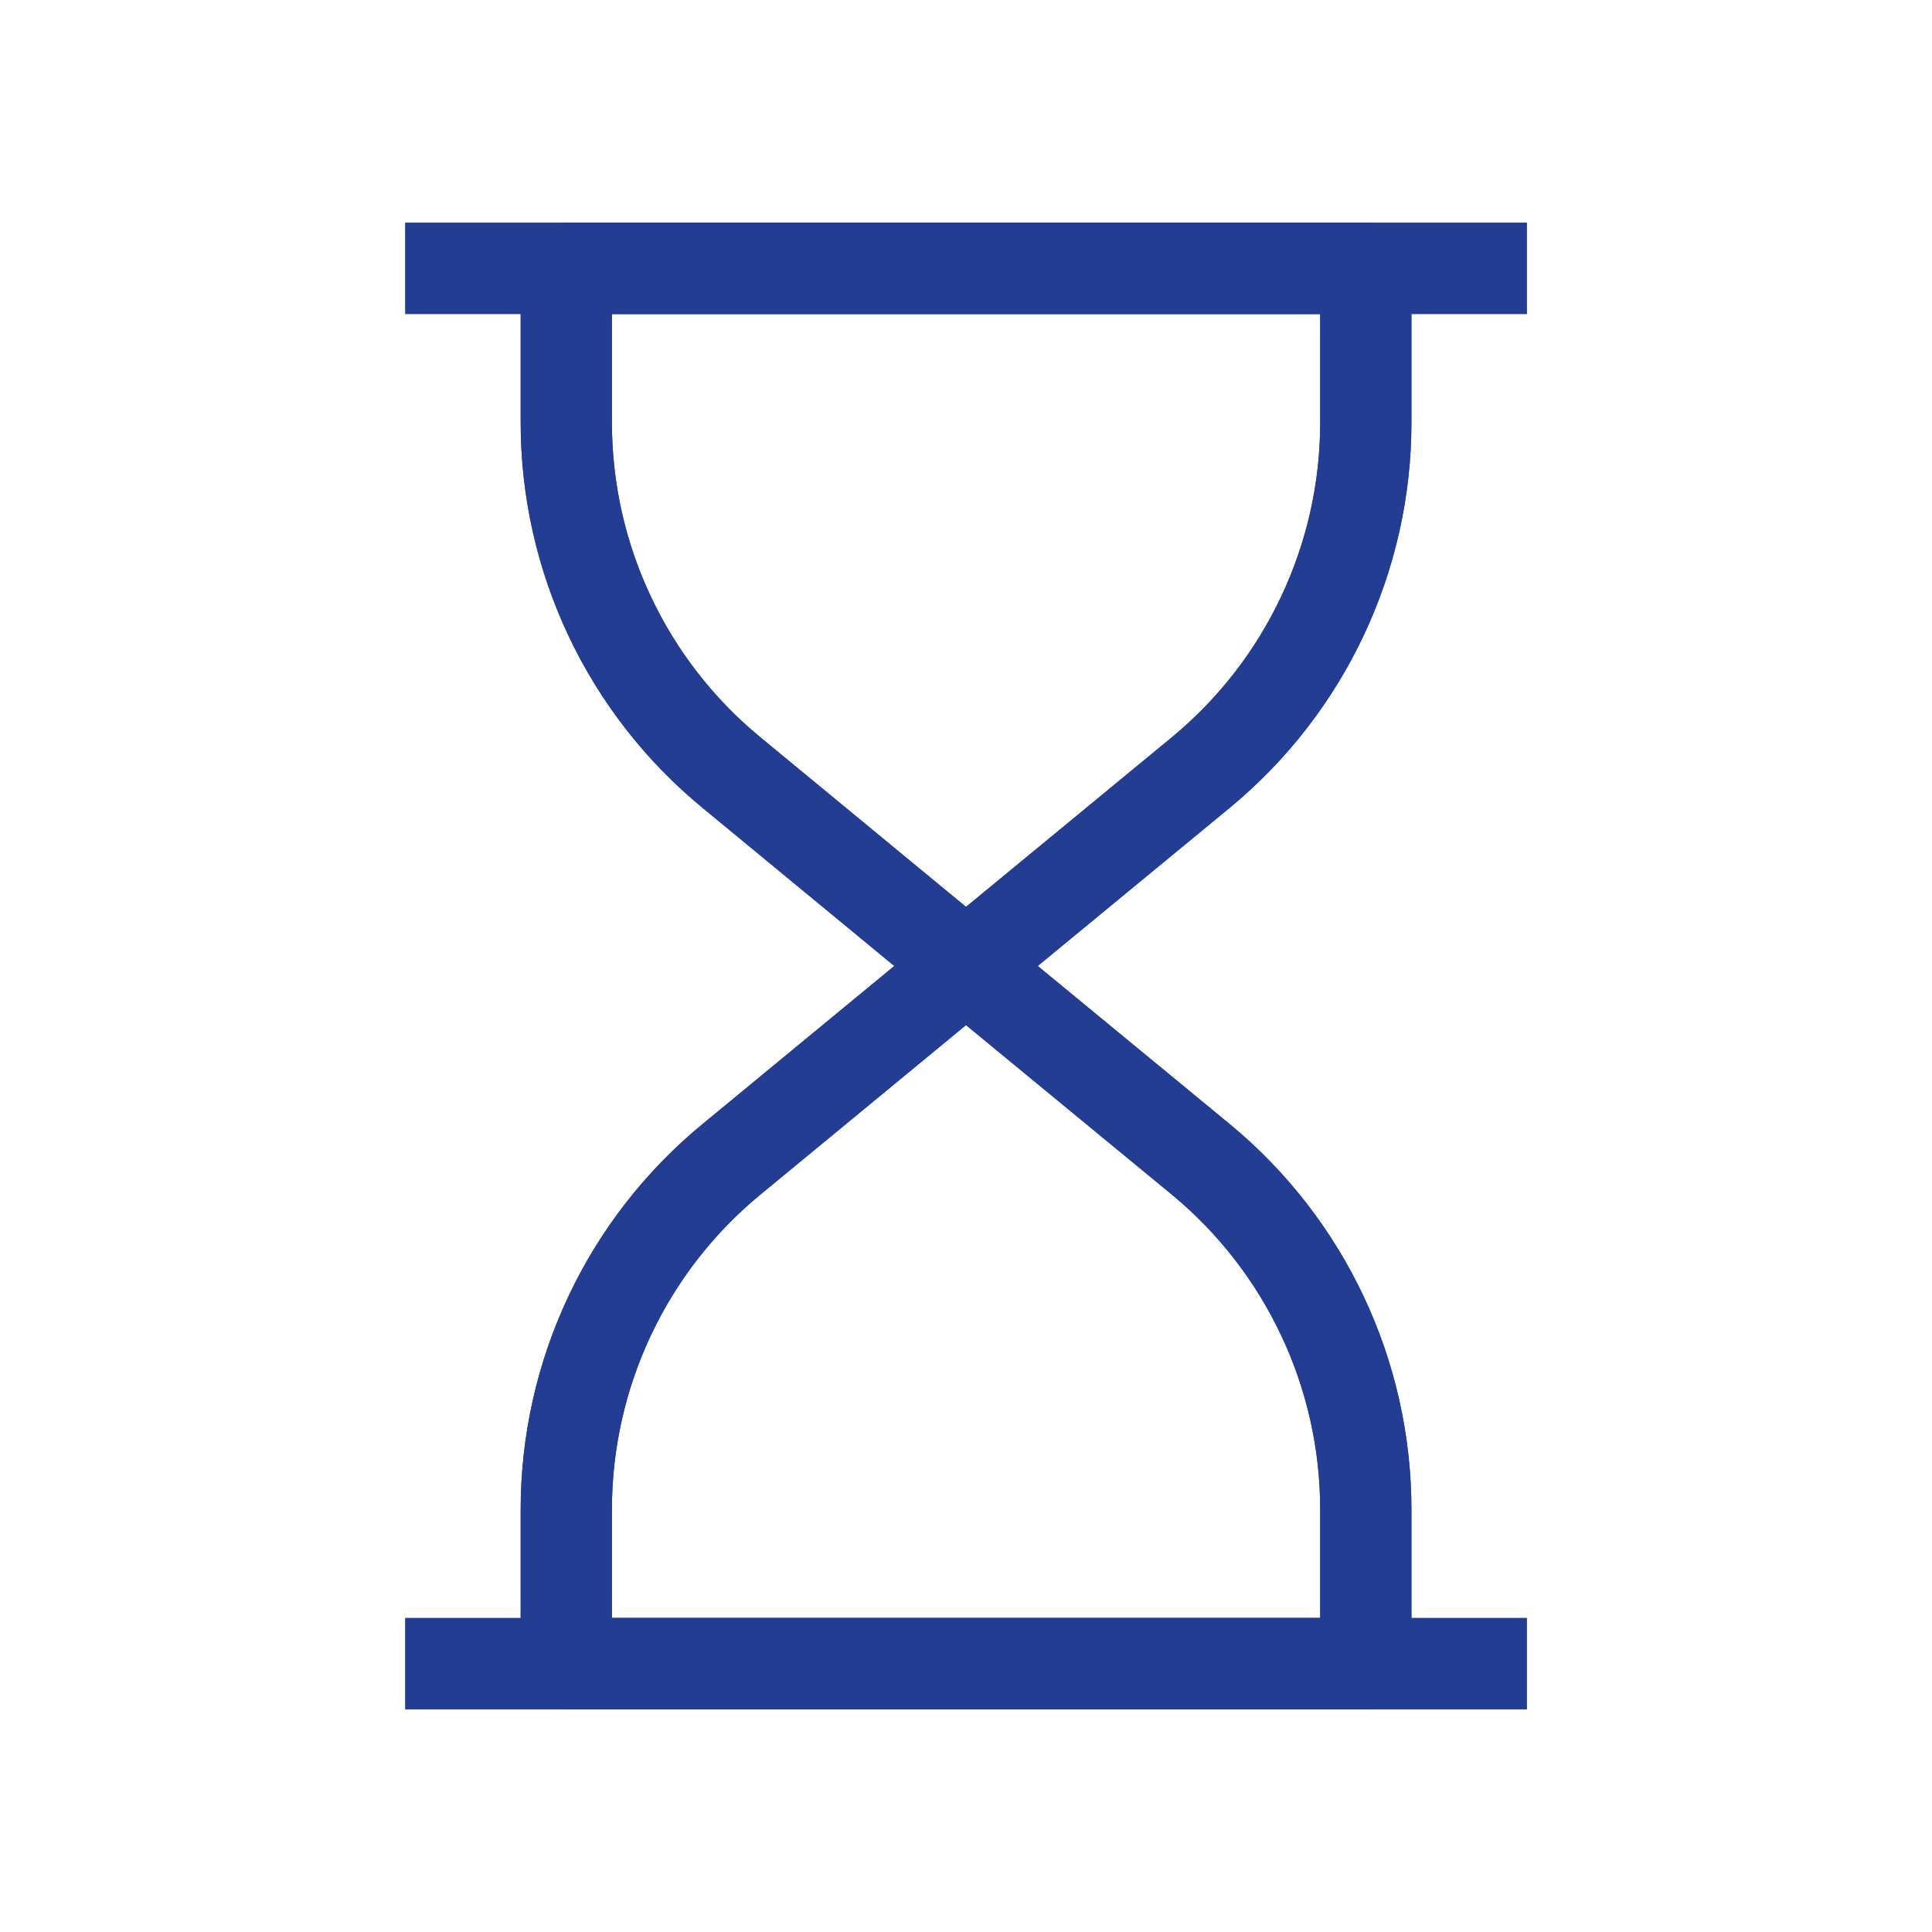 <?xml version="1.0" encoding="utf-8"?>
<!-- Generator: Adobe Illustrator 16.0.0, SVG Export Plug-In . SVG Version: 6.00 Build 0)  -->
<!DOCTYPE svg PUBLIC "-//W3C//DTD SVG 1.1//EN" "http://www.w3.org/Graphics/SVG/1.1/DTD/svg11.dtd">
<svg version="1.1" xmlns="http://www.w3.org/2000/svg" xmlns:xlink="http://www.w3.org/1999/xlink" x="0px" y="0px" width="18px"
	 height="18px" viewBox="0 0 18 18" enable-background="new 0 0 18 18" xml:space="preserve">
<g id="레이어_1" display="none">
	
		<polygon display="inline" fill="none" stroke="#223D92" stroke-width="0.85" stroke-linejoin="round" stroke-miterlimit="10" points="
		15.48,8.743 14.292,5.6 11.268,5.6 11.268,13.169 14.292,13.169 17.535,13.169 17.535,8.743 	"/>
	
		<polygon display="inline" fill="none" stroke="#223D92" stroke-width="0.85" stroke-linejoin="round" stroke-miterlimit="10" points="
		0.535,3.574 0.535,10.594 0.535,10.594 0.535,13.169 11.268,13.169 11.268,10.594 11.268,3.574 	"/>
	<path display="inline" fill="#FFFFFF" d="M4.93,13.169c0,0.81-0.656,1.465-1.464,1.465C2.656,14.634,2,13.979,2,13.169
		s0.656-1.465,1.465-1.465C4.274,11.704,4.93,12.359,4.93,13.169"/>
	
		<circle display="inline" fill="none" stroke="#223D92" stroke-width="0.85" stroke-linejoin="round" stroke-miterlimit="10" cx="3.465" cy="13.169" r="1.465"/>
	<path display="inline" fill="#FFFFFF" d="M16,13.169c0,0.81-0.654,1.465-1.462,1.465c-0.812,0-1.466-0.655-1.466-1.465
		s0.654-1.465,1.466-1.465C15.346,11.704,16,12.359,16,13.169"/>
	
		<circle display="inline" fill="none" stroke="#223D92" stroke-width="0.85" stroke-linejoin="round" stroke-miterlimit="10" cx="14.536" cy="13.169" r="1.464"/>
</g>
<g id="레이어_2" display="none">
	
		<rect x="2.534" y="7.442" display="inline" fill="none" stroke="#223D92" stroke-width="0.85" stroke-linejoin="round" stroke-miterlimit="10" width="7.778" height="7.069"/>
	
		<polygon display="inline" fill="none" stroke="#223D92" stroke-width="0.85" stroke-linejoin="round" stroke-miterlimit="10" points="
		8.279,3.488 0.5,3.488 2.534,7.442 10.313,7.442 	"/>
	
		<rect x="10.313" y="7.442" display="inline" fill="none" stroke="#223D92" stroke-width="0.85" stroke-linejoin="round" stroke-miterlimit="10" width="5.201" height="7.069"/>
	
		<polygon display="inline" fill="none" stroke="#223D92" stroke-width="0.85" stroke-linejoin="round" stroke-miterlimit="10" points="
		15.514,7.442 10.313,7.442 12.301,3.488 17.5,3.488 	"/>
</g>
<g id="레이어_3">
	<path fill="none" stroke="#223D92" stroke-width="0.85" stroke-linejoin="round" stroke-miterlimit="10" d="M11.187,7.198L9,9
		L6.815,7.198c-0.976-0.803-1.539-2-1.539-3.262V2.5h7.449v1.436C12.725,5.198,12.16,6.395,11.187,7.198"/>
	<path fill="none" stroke="#223D92" stroke-width="0.85" stroke-linejoin="round" stroke-miterlimit="10" d="M11.187,7.198L9,9
		L6.815,7.198c-0.976-0.803-1.539-2-1.539-3.262V2.5h7.449v1.436C12.725,5.198,12.16,6.395,11.187,7.198z"/>
	<path fill="none" stroke="#223D92" stroke-width="0.85" stroke-linejoin="round" stroke-miterlimit="10" d="M11.187,10.801L9,9
		l-2.185,1.801c-0.976,0.803-1.539,2.001-1.539,3.264V15.5h7.449v-1.436C12.725,12.802,12.16,11.604,11.187,10.801"/>
	<path fill="none" stroke="#223D92" stroke-width="0.85" stroke-linejoin="round" stroke-miterlimit="10" d="M11.187,10.801L9,9
		l-2.185,1.801c-0.976,0.803-1.539,2.001-1.539,3.264V15.5h7.449v-1.436C12.725,12.802,12.16,11.604,11.187,10.801z"/>
	
		<line fill="none" stroke="#223D92" stroke-width="0.85" stroke-linejoin="round" stroke-miterlimit="10" x1="3.776" y1="2.5" x2="14.225" y2="2.5"/>
	
		<line fill="none" stroke="#223D92" stroke-width="0.85" stroke-linejoin="round" stroke-miterlimit="10" x1="3.776" y1="2.5" x2="14.225" y2="2.5"/>
	
		<line fill="none" stroke="#223D92" stroke-width="0.85" stroke-linejoin="round" stroke-miterlimit="10" x1="3.776" y1="15.5" x2="14.225" y2="15.5"/>
	
		<line fill="none" stroke="#223D92" stroke-width="0.85" stroke-linejoin="round" stroke-miterlimit="10" x1="3.776" y1="15.5" x2="14.225" y2="15.5"/>
	
		<circle display="none" fill="none" stroke="#1D1D1B" stroke-width="0.618" stroke-linejoin="round" stroke-miterlimit="10" cx="23.764" cy="14.018" r="2.767"/>
	<path display="none" fill="#FFFFFF" d="M24.042,14.018c0,1.528-1.238,2.767-2.767,2.767s-2.768-1.238-2.768-2.767
		s1.239-2.768,2.768-2.768S24.042,12.489,24.042,14.018"/>
	
		<circle display="none" fill="none" stroke="#1D1D1B" stroke-width="0.618" stroke-linejoin="round" stroke-miterlimit="10" cx="21.275" cy="14.018" r="2.767"/>
</g>
</svg>
